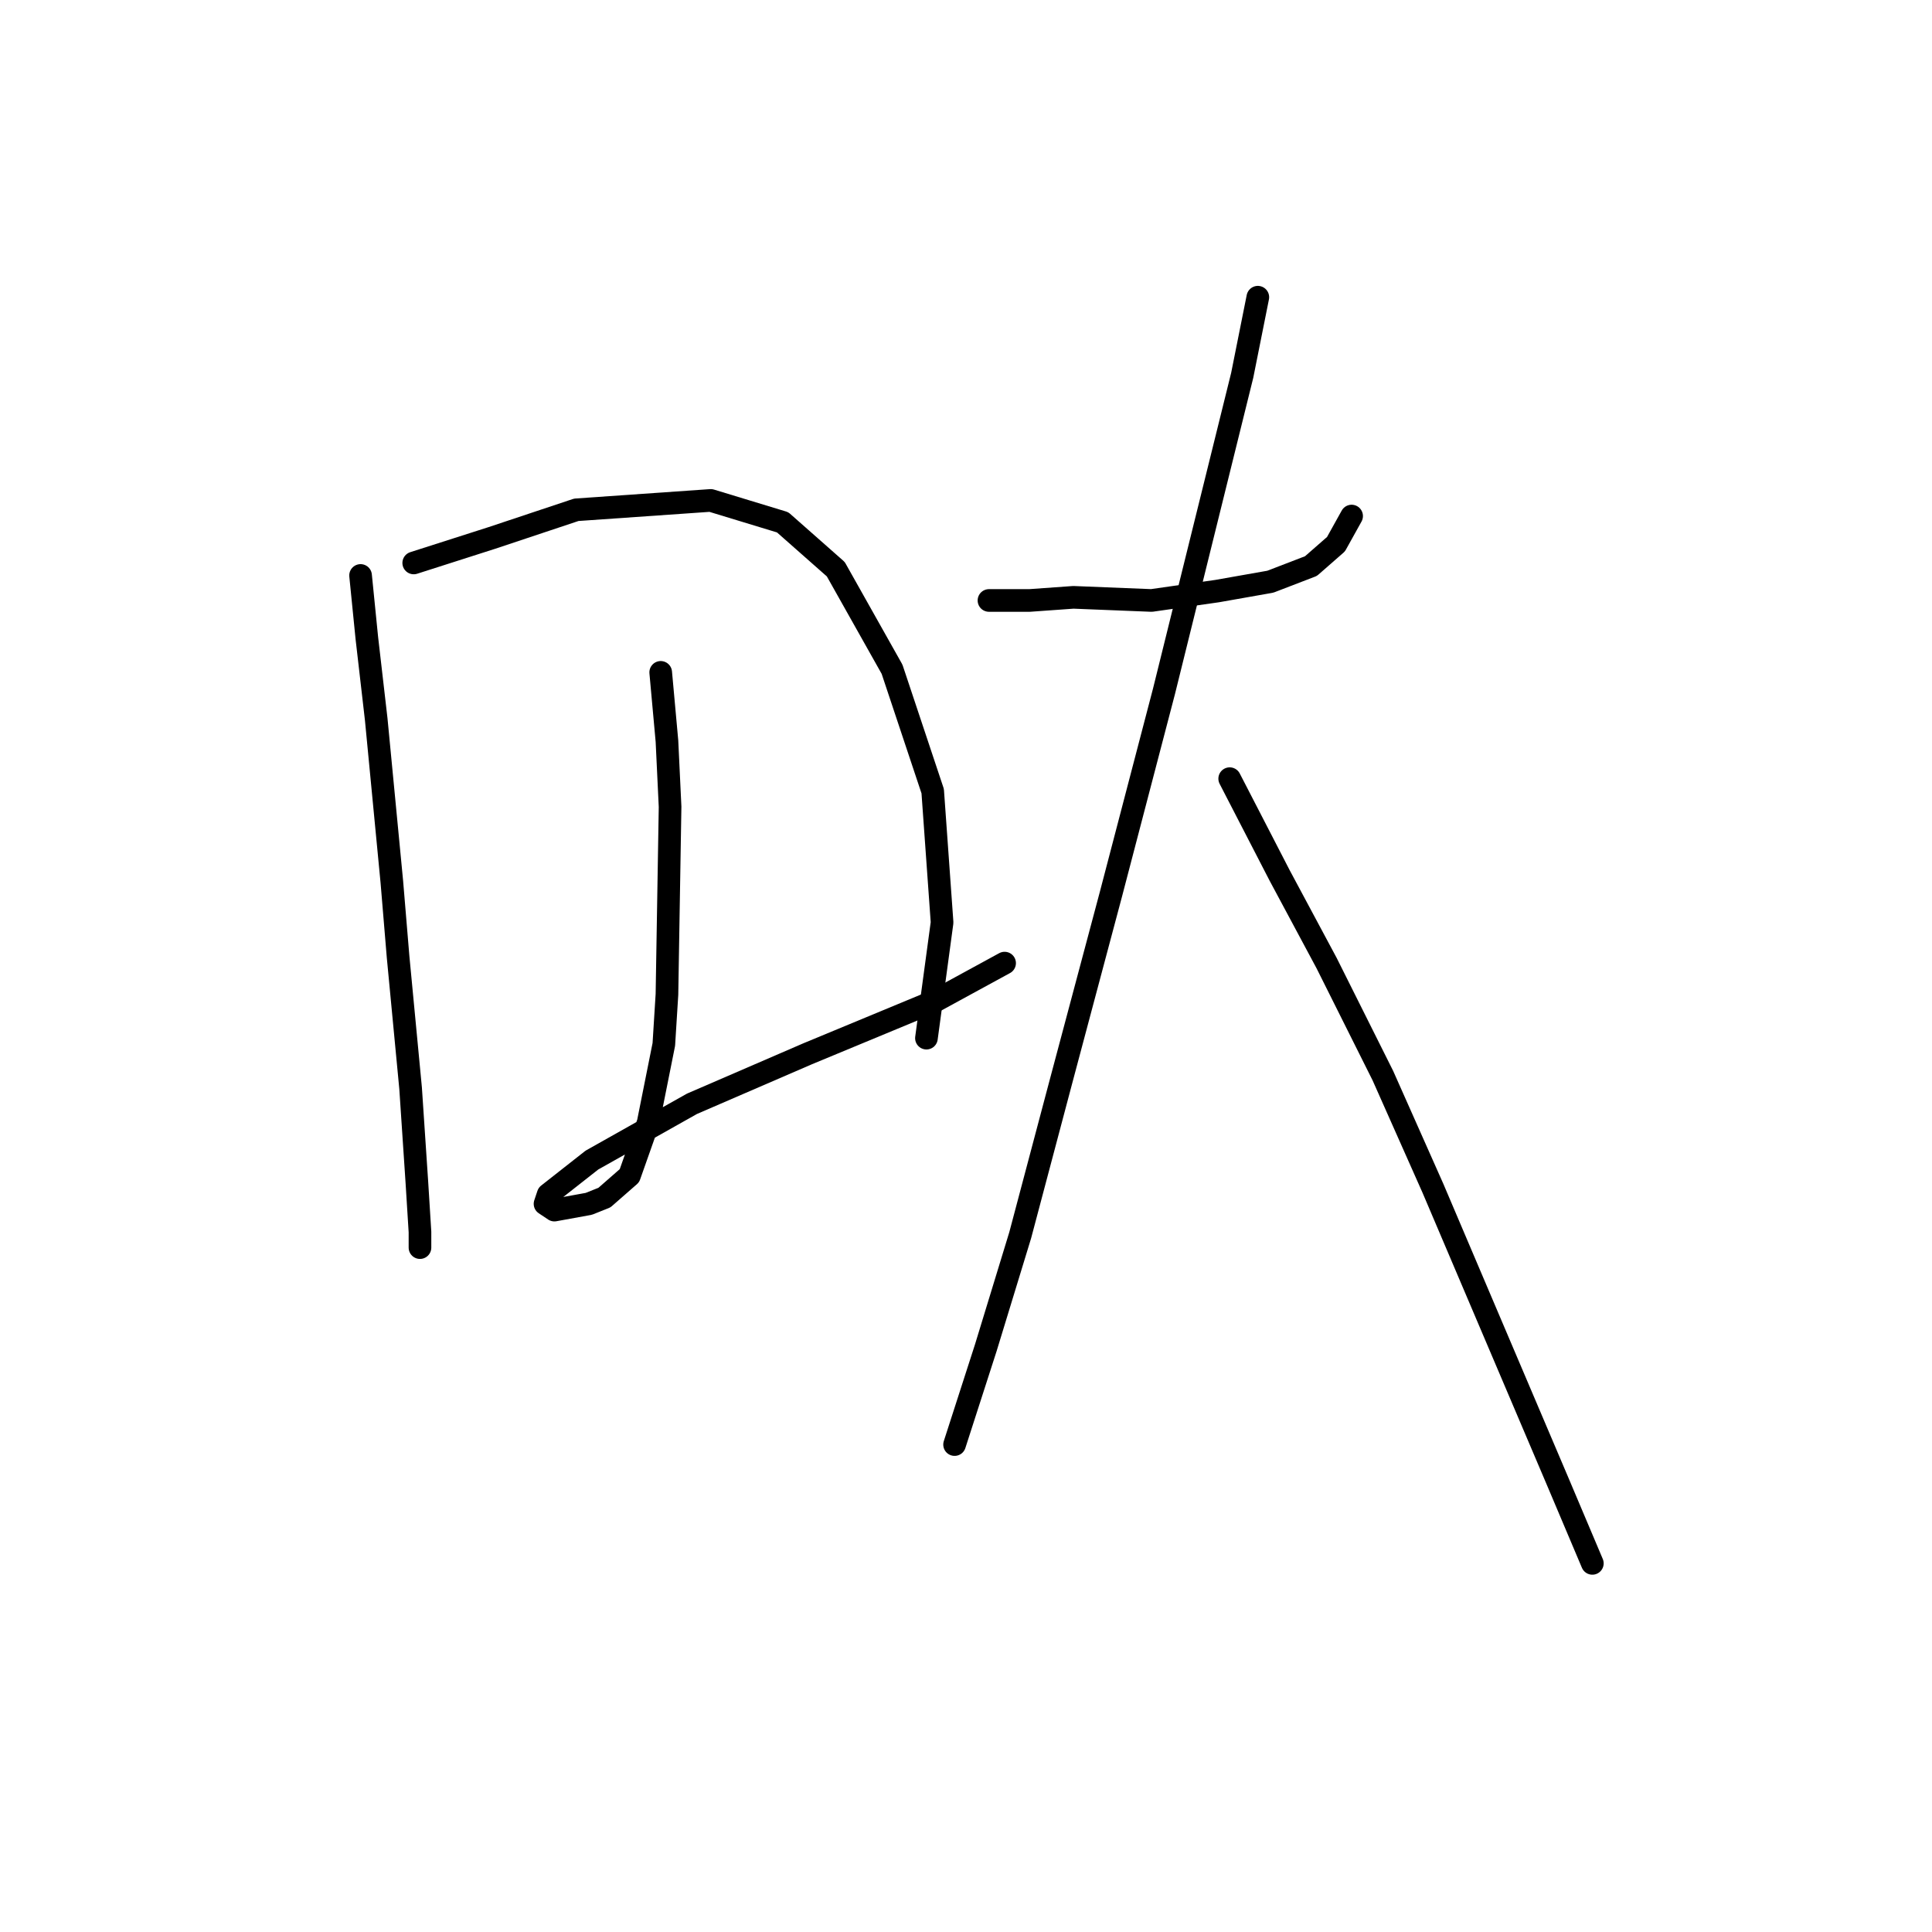<?xml version="1.0" standalone="no"?>
    <svg width="256" height="256" xmlns="http://www.w3.org/2000/svg" version="1.1">
    <polyline stroke="black" stroke-width="3" stroke-linecap="round" fill="transparent" stroke-linejoin="round" points="47.778 76.251 48.607 84.536 49.85 95.306 51.921 116.847 52.749 126.789 54.406 144.188 55.235 156.616 55.649 163.244 55.649 165.315 55.649 165.315 " />
        <polyline stroke="black" stroke-width="3" stroke-linecap="round" fill="transparent" stroke-linejoin="round" points="54.821 74.594 65.177 71.28 76.362 67.551 94.175 66.309 103.703 69.208 110.745 75.422 118.201 88.678 123.587 104.834 124.83 122.233 122.758 137.56 122.758 137.56 " />
        <polyline stroke="black" stroke-width="3" stroke-linecap="round" fill="transparent" stroke-linejoin="round" points="87.547 89.092 88.375 98.206 88.789 106.905 88.375 131.761 87.961 138.389 85.89 148.745 83.404 155.787 80.09 158.687 78.019 159.515 73.462 160.344 72.219 159.515 72.634 158.273 78.433 153.716 91.689 146.259 107.017 139.631 124.001 132.589 133.115 127.618 133.115 127.618 " />
        <polyline stroke="black" stroke-width="3" stroke-linecap="round" fill="transparent" stroke-linejoin="round" points="131.043 79.565 136.429 79.565 142.228 79.15 152.584 79.565 161.284 78.322 168.326 77.079 173.711 75.008 177.025 72.108 179.097 68.38 179.097 68.38 " />
        <polyline stroke="black" stroke-width="3" stroke-linecap="round" fill="transparent" stroke-linejoin="round" points="166.669 39.382 164.598 49.738 154.241 91.578 147.199 118.504 143.885 130.932 140.571 143.36 135.186 163.658 130.629 178.571 126.487 191.413 126.487 191.413 " />
        <polyline stroke="black" stroke-width="3" stroke-linecap="round" fill="transparent" stroke-linejoin="round" points="162.941 103.177 169.569 116.019 175.783 127.618 183.239 142.531 189.867 157.444 206.437 196.384 210.994 207.155 210.994 207.155 " />
        </svg>